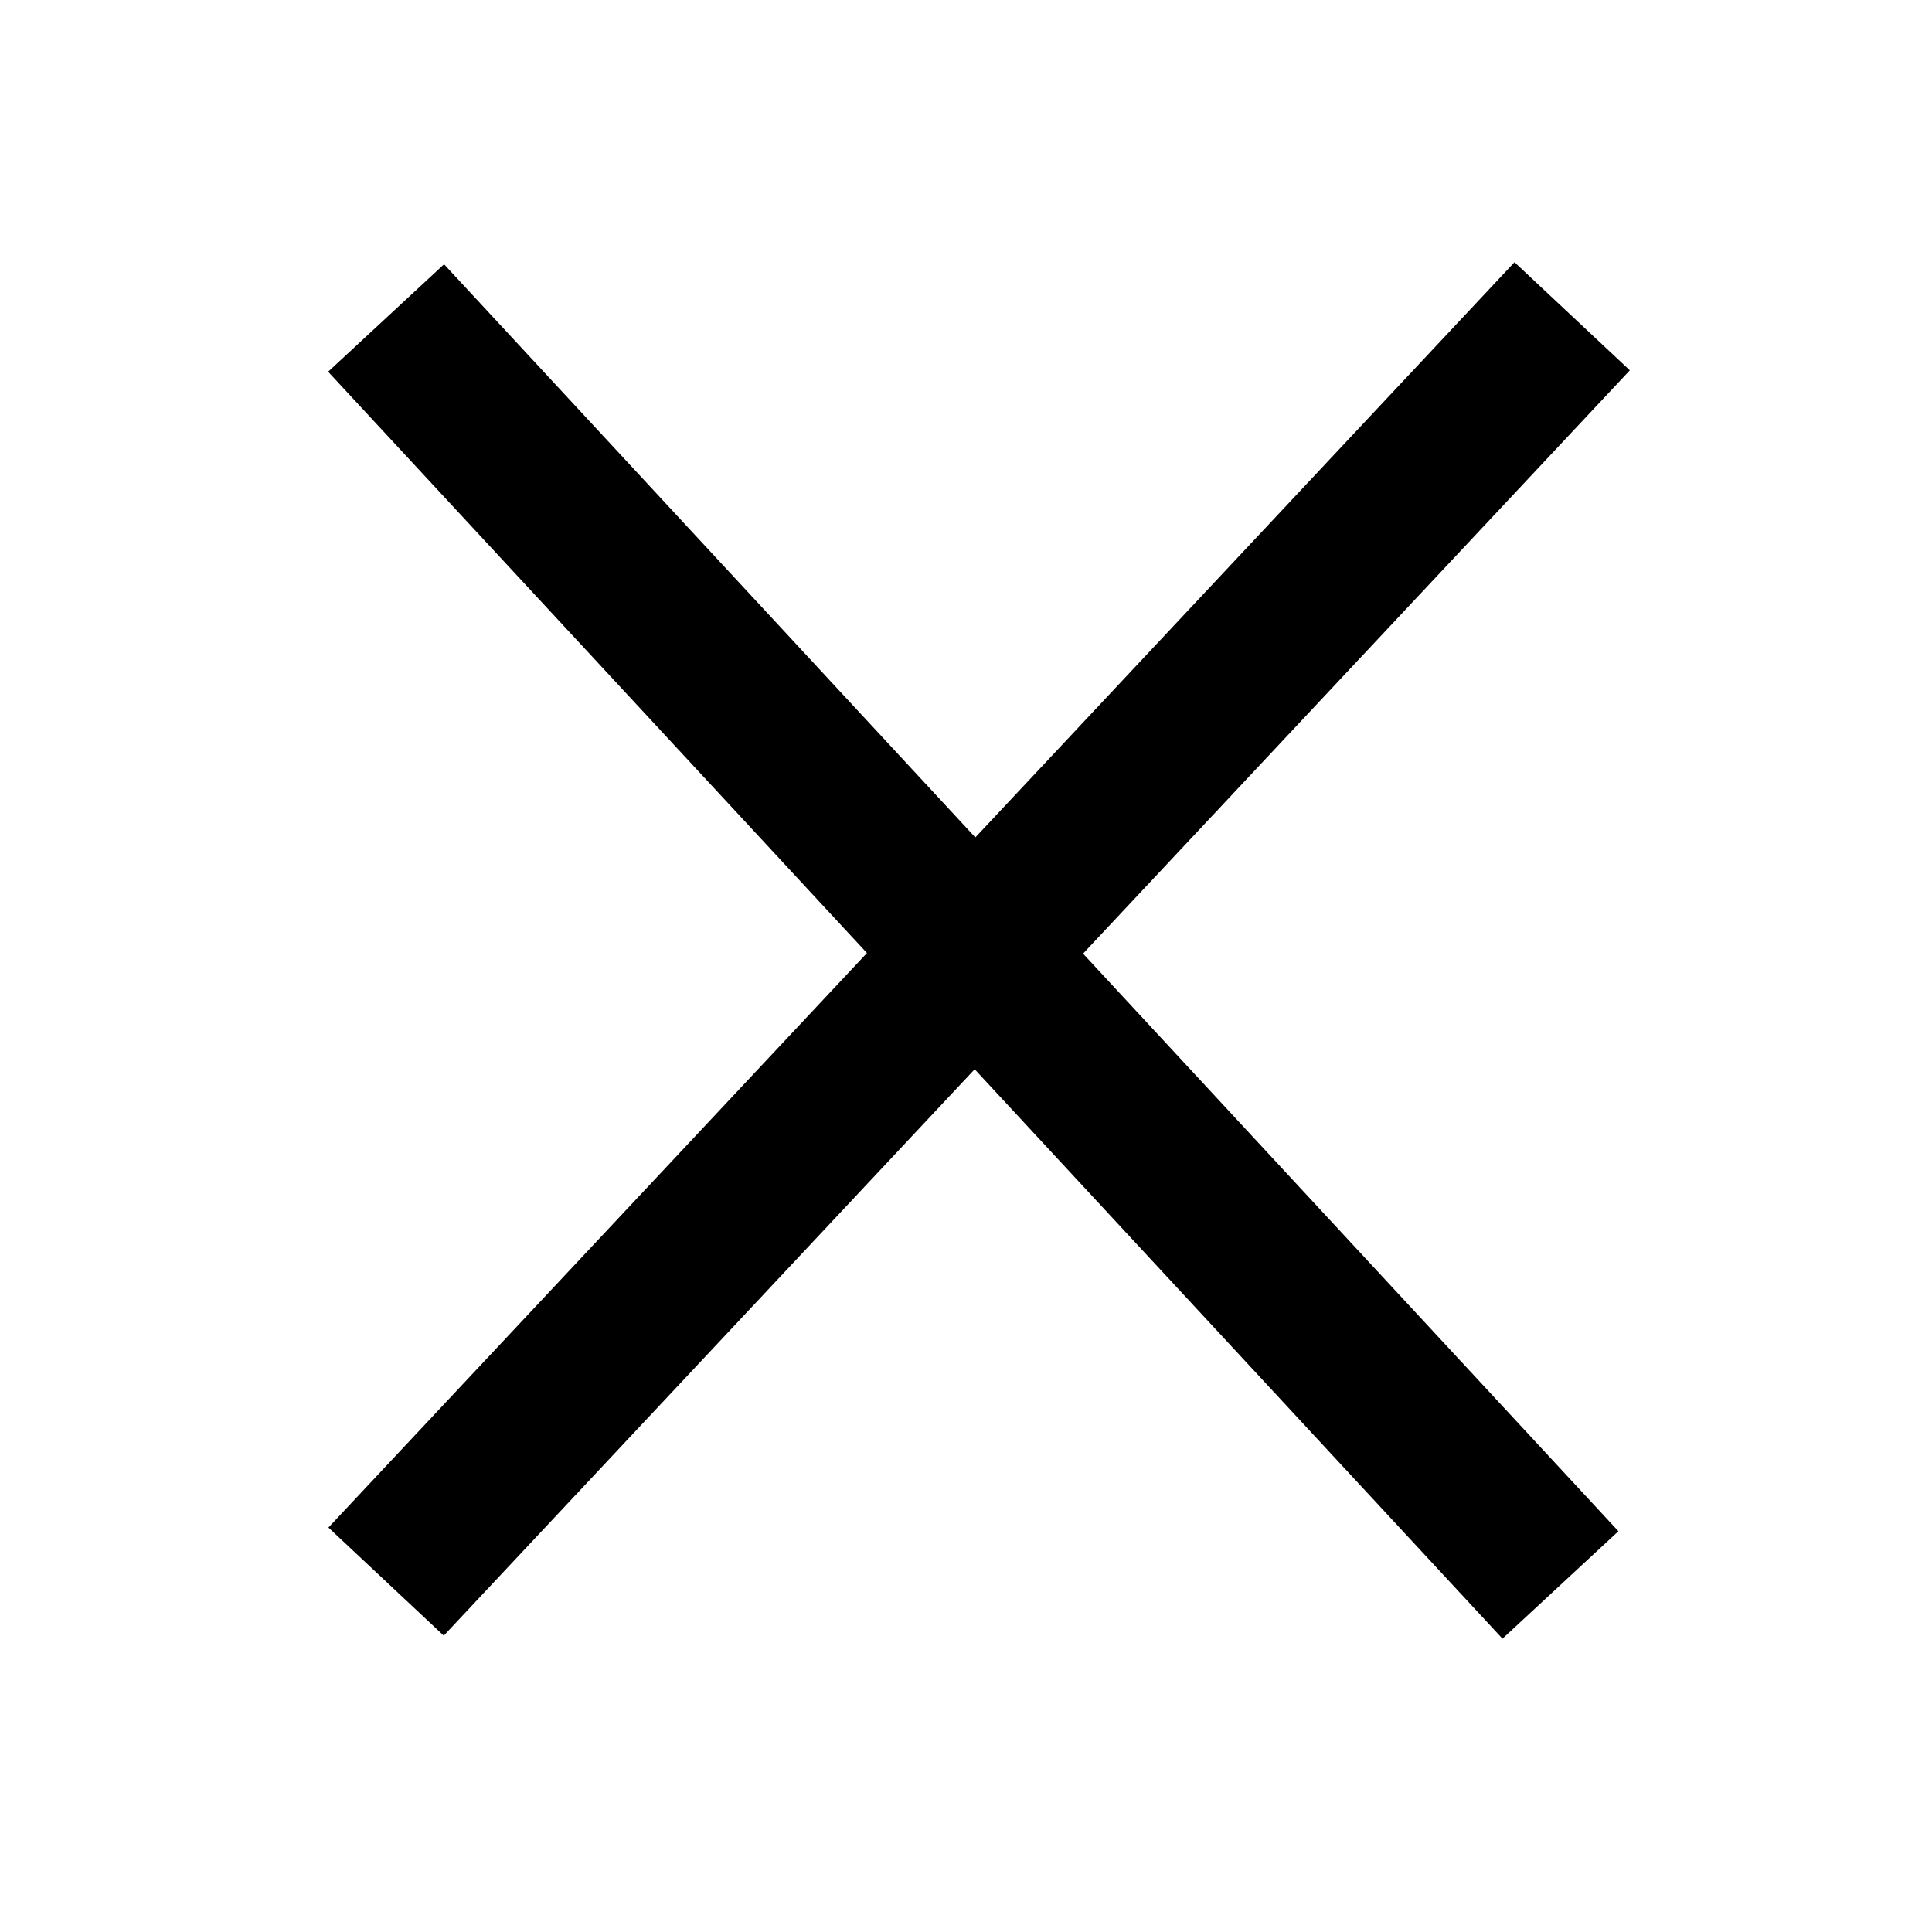 <?xml version="1.0" encoding="UTF-8" standalone="no"?>
<!-- Created with Inkscape (http://www.inkscape.org/) -->

<svg
   xmlns:dc="http://purl.org/dc/elements/1.1/"
   xmlns:cc="http://creativecommons.org/ns#"
   xmlns:rdf="http://www.w3.org/1999/02/22-rdf-syntax-ns#"
   xmlns:svg="http://www.w3.org/2000/svg"
   xmlns="http://www.w3.org/2000/svg"
   xmlns:xlink="http://www.w3.org/1999/xlink"
   xmlns:sodipodi="http://sodipodi.sourceforge.net/DTD/sodipodi-0.dtd"
   xmlns:inkscape="http://www.inkscape.org/namespaces/inkscape"
   id="svg1"
   sodipodi:version="0.32"
   inkscape:version="0.92.2 5c3e80d, 2017-08-06"
   width="22pt"
   height="22pt"
   sodipodi:docname="umbr-message-destroy.svg"
   version="1.1"
   inkscape:export-filename="/home/ralf/src/umbrello/umbrello/pics/class-or-package.png"
   inkscape:export-xdpi="72.081909"
   inkscape:export-ydpi="72.081909">
  <defs
     id="defs3">
    <linearGradient
       id="linearGradient830">
      <stop
         style="stop-color:#ebffff;stop-opacity:0;"
         offset="0"
         id="stop831" />
      <stop
         style="stop-color:#fff;stop-opacity:1;"
         offset="1"
         id="stop832" />
    </linearGradient>
    <linearGradient
       id="linearGradient826">
      <stop
         style="stop-color:#ffff00;stop-opacity:1;"
         offset="0"
         id="stop827" />
      <stop
         style="stop-color:#fff;stop-opacity:1;"
         offset="1"
         id="stop828" />
    </linearGradient>
    <linearGradient
       xlink:href="#linearGradient830"
       id="linearGradient829"
       x1="1.55"
       y1="0.523"
       x2="0.204"
       y2="-0.122"
       spreadMethod="reflect" />
    <linearGradient
       xlink:href="#linearGradient830"
       id="linearGradient834"
       x1="-0.312"
       y1="0.195"
       x2="0.775"
       y2="0.945" />
    <linearGradient
       xlink:href="#linearGradient830"
       id="linearGradient836" />
    <linearGradient
       inkscape:collect="always"
       xlink:href="#linearGradient830"
       id="linearGradient2996"
       spreadMethod="reflect"
       x1="13.073"
       y1="5.823"
       x2="2.644"
       y2="0.822"
       gradientTransform="scale(1.266,0.79)"
       gradientUnits="userSpaceOnUse" />
  </defs>
  <sodipodi:namedview
     id="base"
     pagecolor="#ffffff"
     bordercolor="#666666"
     borderopacity="1.0"
     inkscape:pageopacity="0.0"
     inkscape:pageshadow="2"
     inkscape:zoom="22.627417"
     inkscape:cx="-2.0706993"
     inkscape:cy="14.920186"
     inkscape:window-width="1680"
     inkscape:window-height="989"
     gridtolerance="1px"
     inkscape:window-x="1680"
     inkscape:window-y="0"
     showgrid="true"
     inkscape:window-maximized="1"
     inkscape:current-layer="svg1">
    <inkscape:grid
       id="GridFromPre046Settings"
       type="xygrid"
       originx="0"
       originy="0"
       spacingx="1.422"
       spacingy="1.422"
       color="#3f3fff"
       empcolor="#3f3fff"
       opacity="0.15"
       empopacity="0.38"
       empspacing="5" />
  </sodipodi:namedview>
  <path
     inkscape:connector-curvature="0"
     style="font-size:12px;fill:#000000;stroke:#000000;stroke-width:2.4;stroke-linejoin:miter;stroke-miterlimit:4;stroke-dasharray:none;stroke-dashoffset:0;stroke-opacity:1"
     d="M 5.862,4.828 23.692,24.064 M 5.862,24.013 23.87,4.802"
     sodipodi:nodetypes="cccc"
     id="path18" />
  <use
     id="use3817"
     xlink:href="#(null)"
     x="0"
     y="0"
     width="27.5"
     height="27.5"
     transform="translate(-3.001,4.706)" />
</svg>
